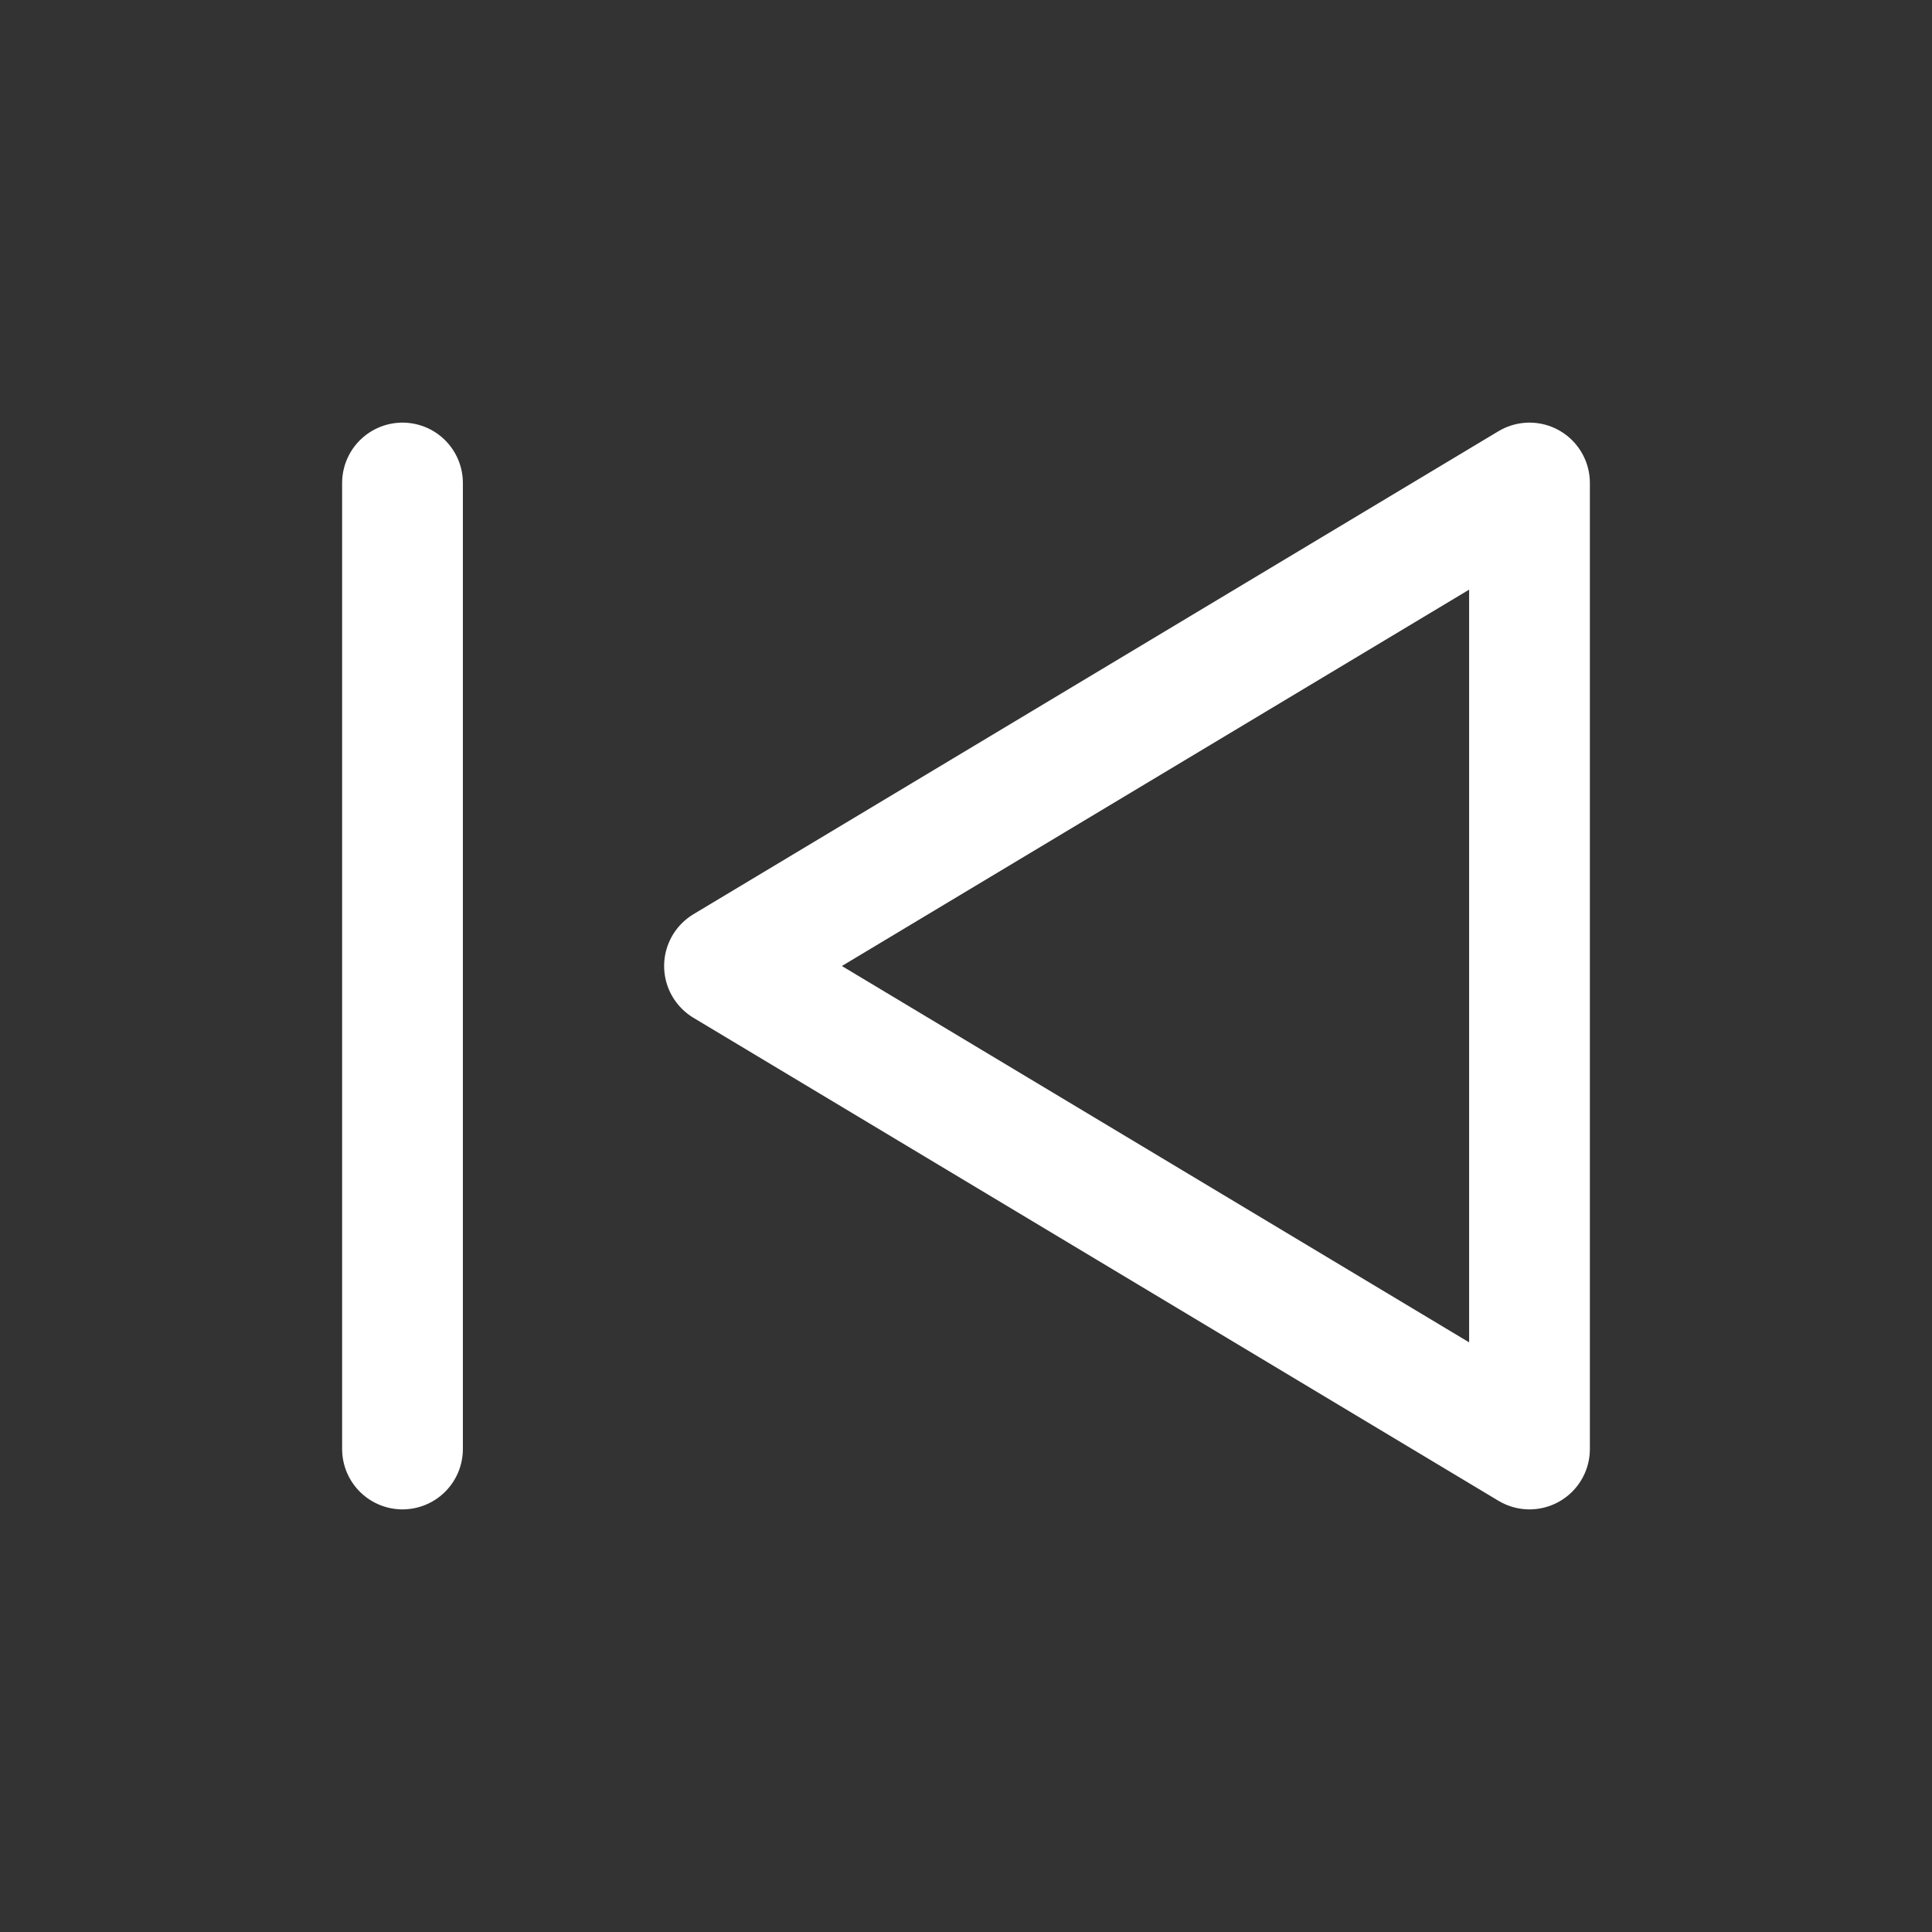 <?xml version="1.0" encoding="utf-8"?>
<svg width="40px" height="40px" viewBox="0 0 24 24" fill="none" xmlns="http://www.w3.org/2000/svg">
    <rect x="0" y="0" width="24" height="24" fill="#333333" stroke="none"/>
    <path 
        stroke="#ffffff"
        stroke-width="1.5"
        stroke-linecap="round"
        stroke-linejoin="round"
        d="M5 18L5 6M19 6V18L9 12L19 6Z" 
    />
</svg>